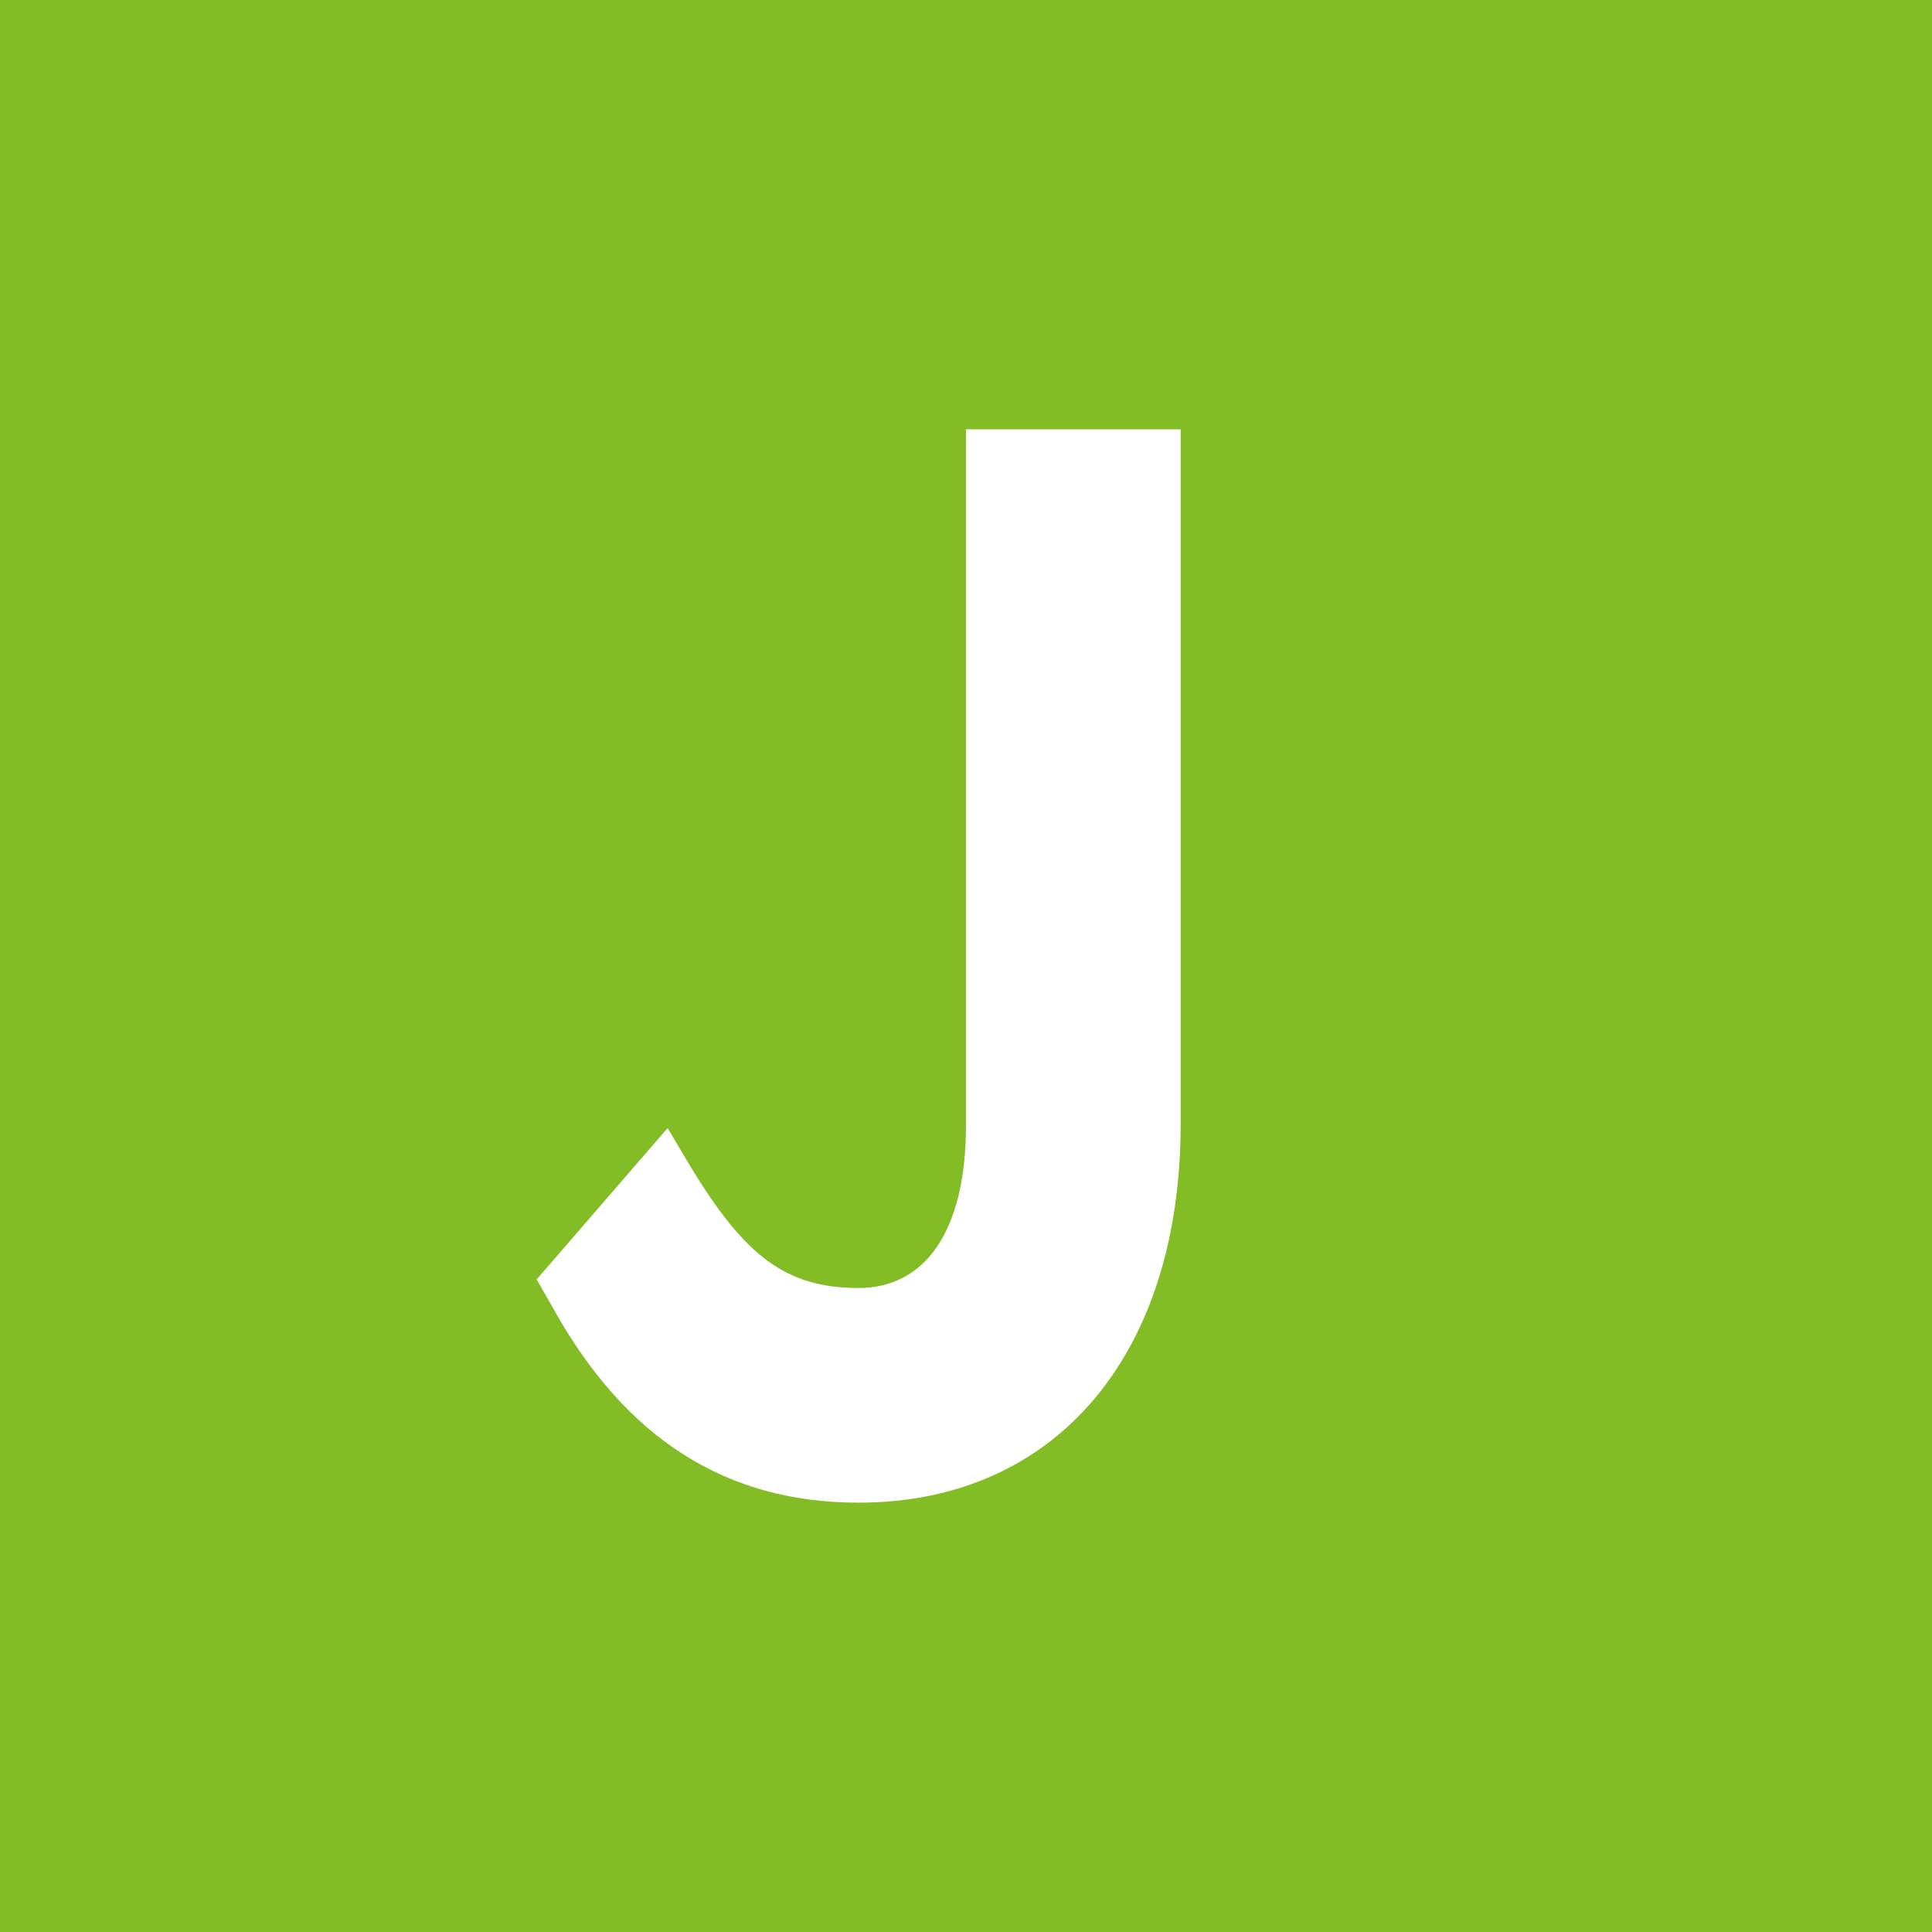 <!-- by TradingView --><svg xmlns="http://www.w3.org/2000/svg" width="18" height="18" viewBox="0 0 18 18"><path fill="#83BD25" d="M0 0h18v18H0z"/><path d="M9 10.48C9 11.5 8.6 12 8 12c-.68 0-1.06-.3-1.56-1.12l-.22-.37L5 11.92l.16.28C5.83 13.4 6.76 14 8 14c1.82 0 3-1.36 3-3.53V4H9" fill="#fff"/></svg>